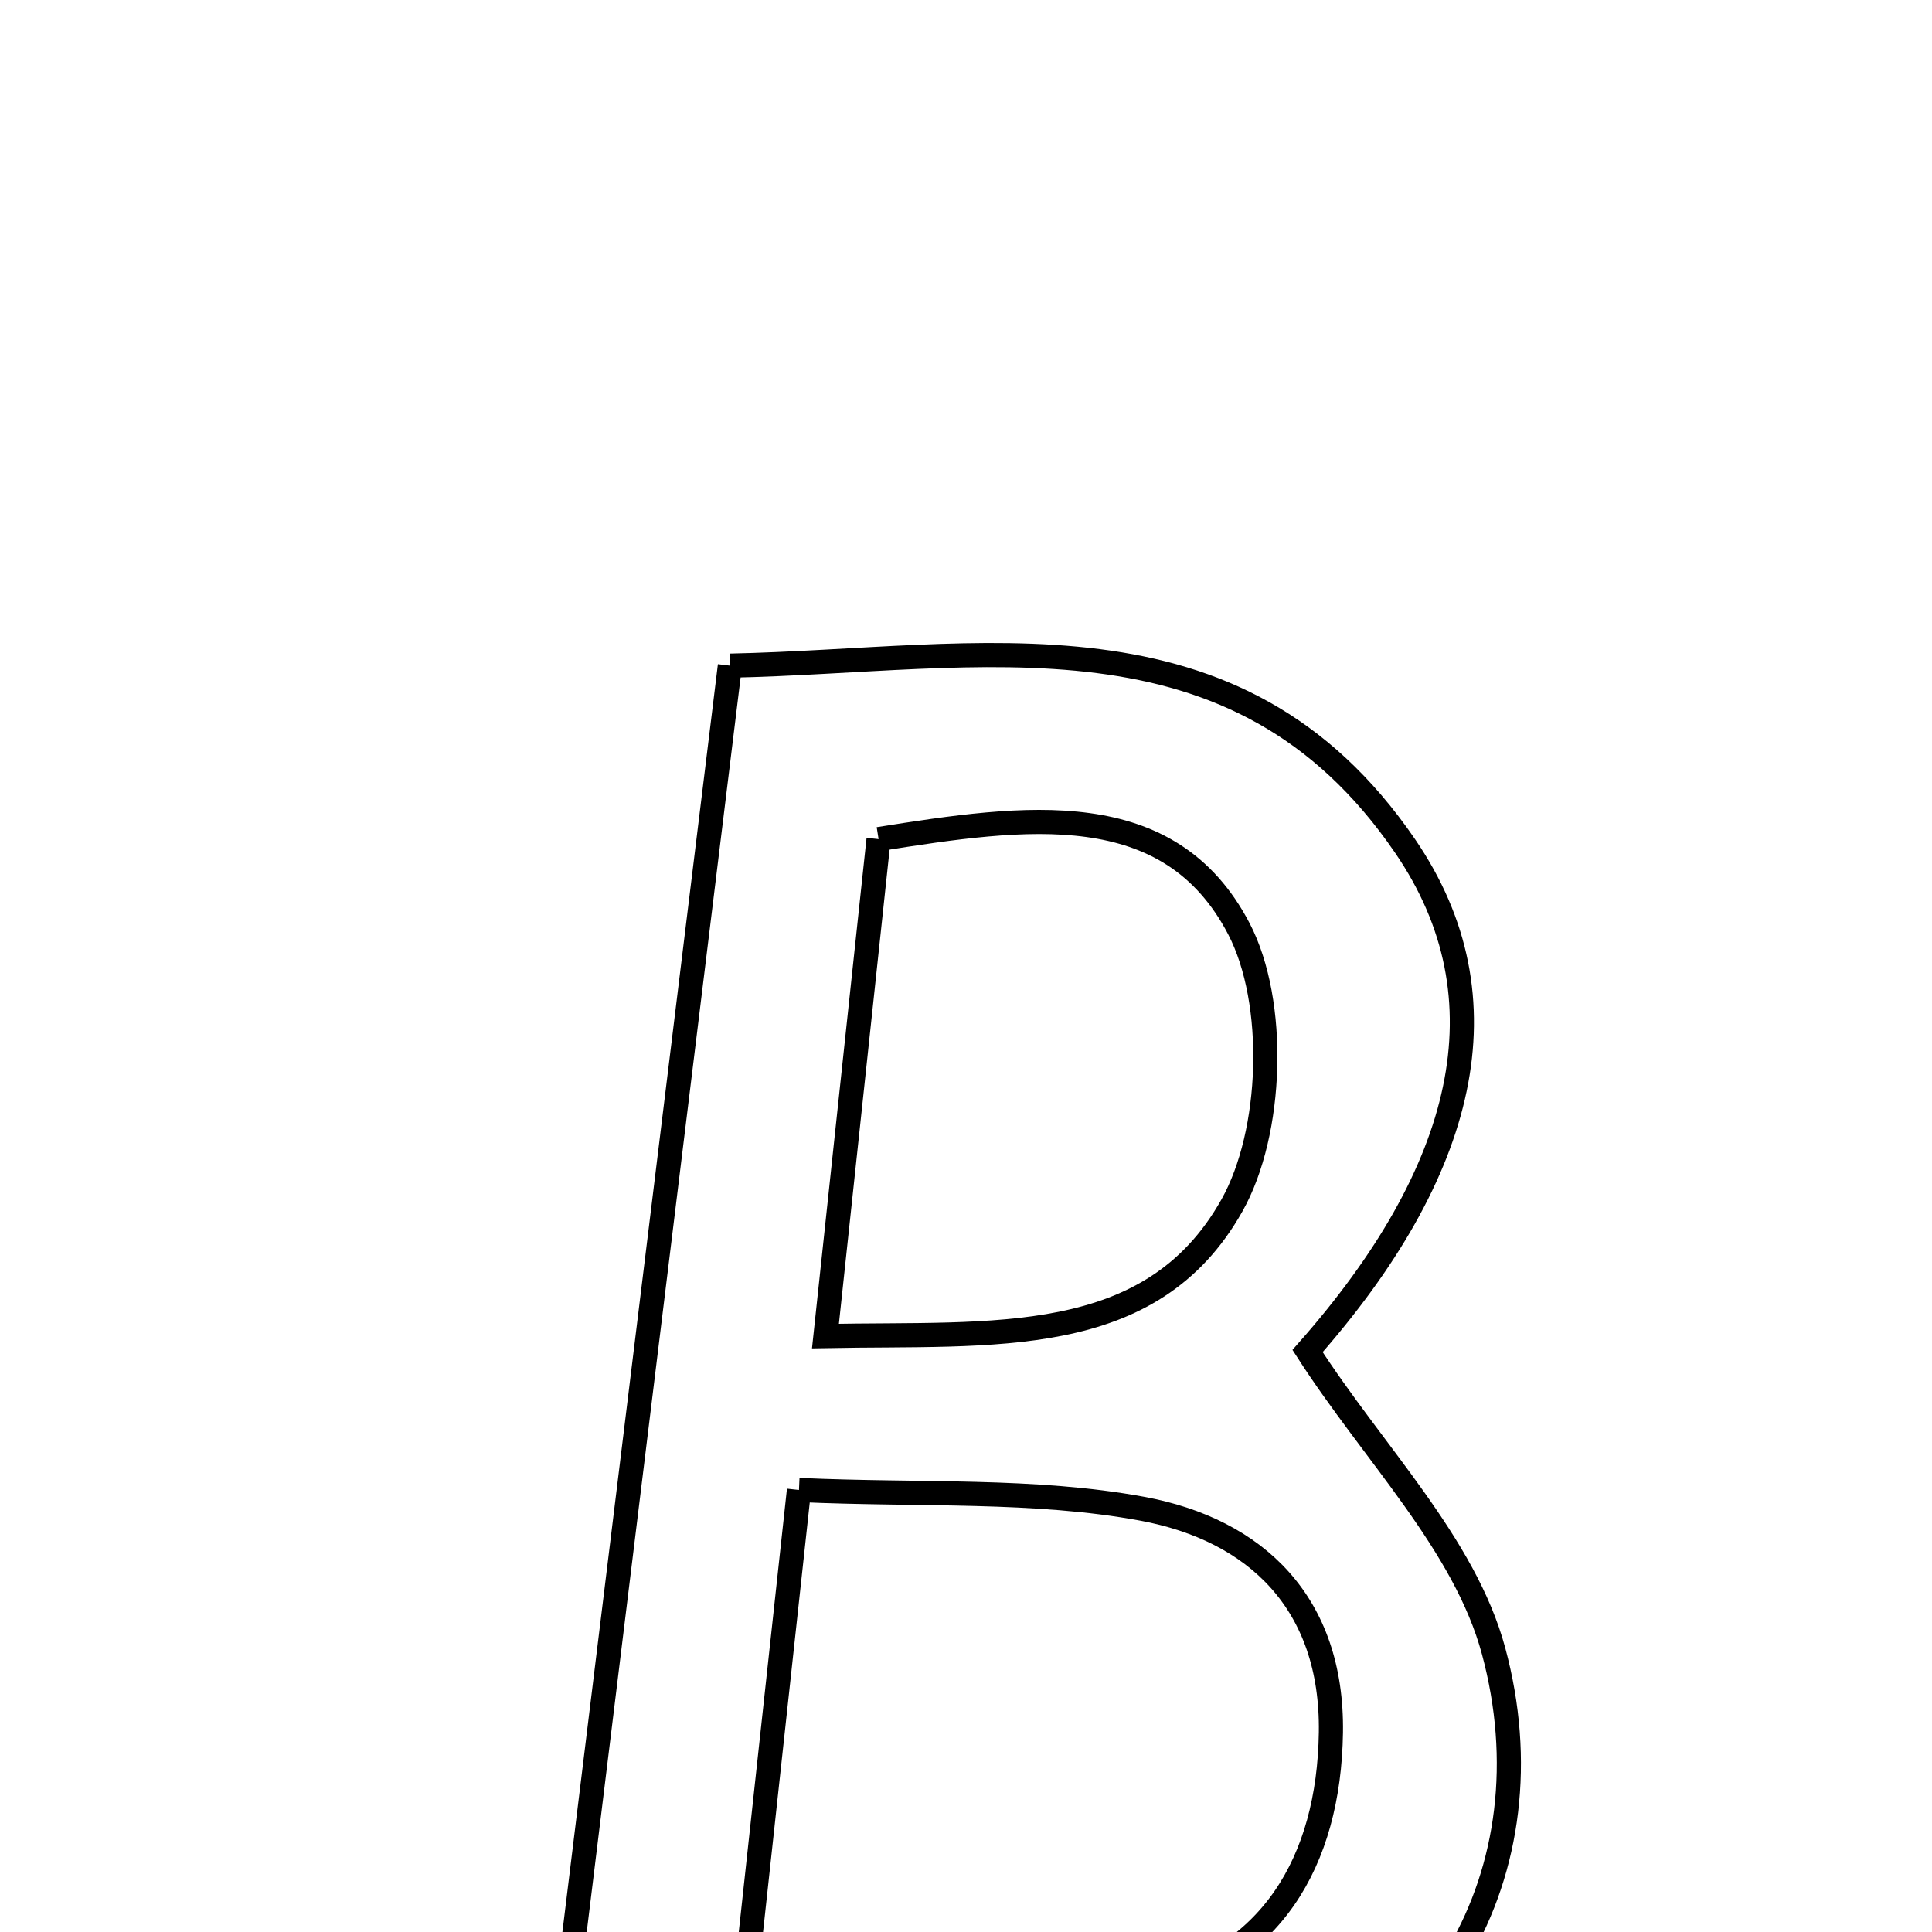 <svg xmlns="http://www.w3.org/2000/svg" viewBox="0.0 0.0 24.0 24.0" height="200px" width="200px"><path fill="none" stroke="black" stroke-width=".3" stroke-opacity="1.0"  filling="0" d="M9.067 8.269 C12.19 8.205 15.351 7.436 17.454 10.509 C18.756 12.41 18.203 14.566 16.243 16.783 C17.062 18.056 18.195 19.179 18.554 20.51 C19.289 23.236 17.842 25.807 15.023 26.487 C12.49 27.097 9.8 27.051 6.728 27.338 C7.557 20.579 8.299 14.529 9.067 8.269"></path>
<path fill="none" stroke="black" stroke-width=".3" stroke-opacity="1.0"  filling="0" d="M10.914 10.424 C12.745 10.134 14.524 9.876 15.39 11.538 C15.866 12.451 15.814 14.068 15.303 14.975 C14.295 16.767 12.339 16.556 10.254 16.597 C10.493 14.363 10.699 12.431 10.914 10.424"></path>
<path fill="none" stroke="black" stroke-width=".3" stroke-opacity="1.0"  filling="0" d="M9.925 18.509 C11.441 18.578 12.846 18.494 14.189 18.742 C15.604 19.004 16.556 19.917 16.533 21.521 C16.509 23.128 15.787 24.344 14.216 24.697 C12.766 25.021 11.243 25.02 9.196 25.215 C9.464 22.744 9.677 20.788 9.925 18.509"></path></svg>
